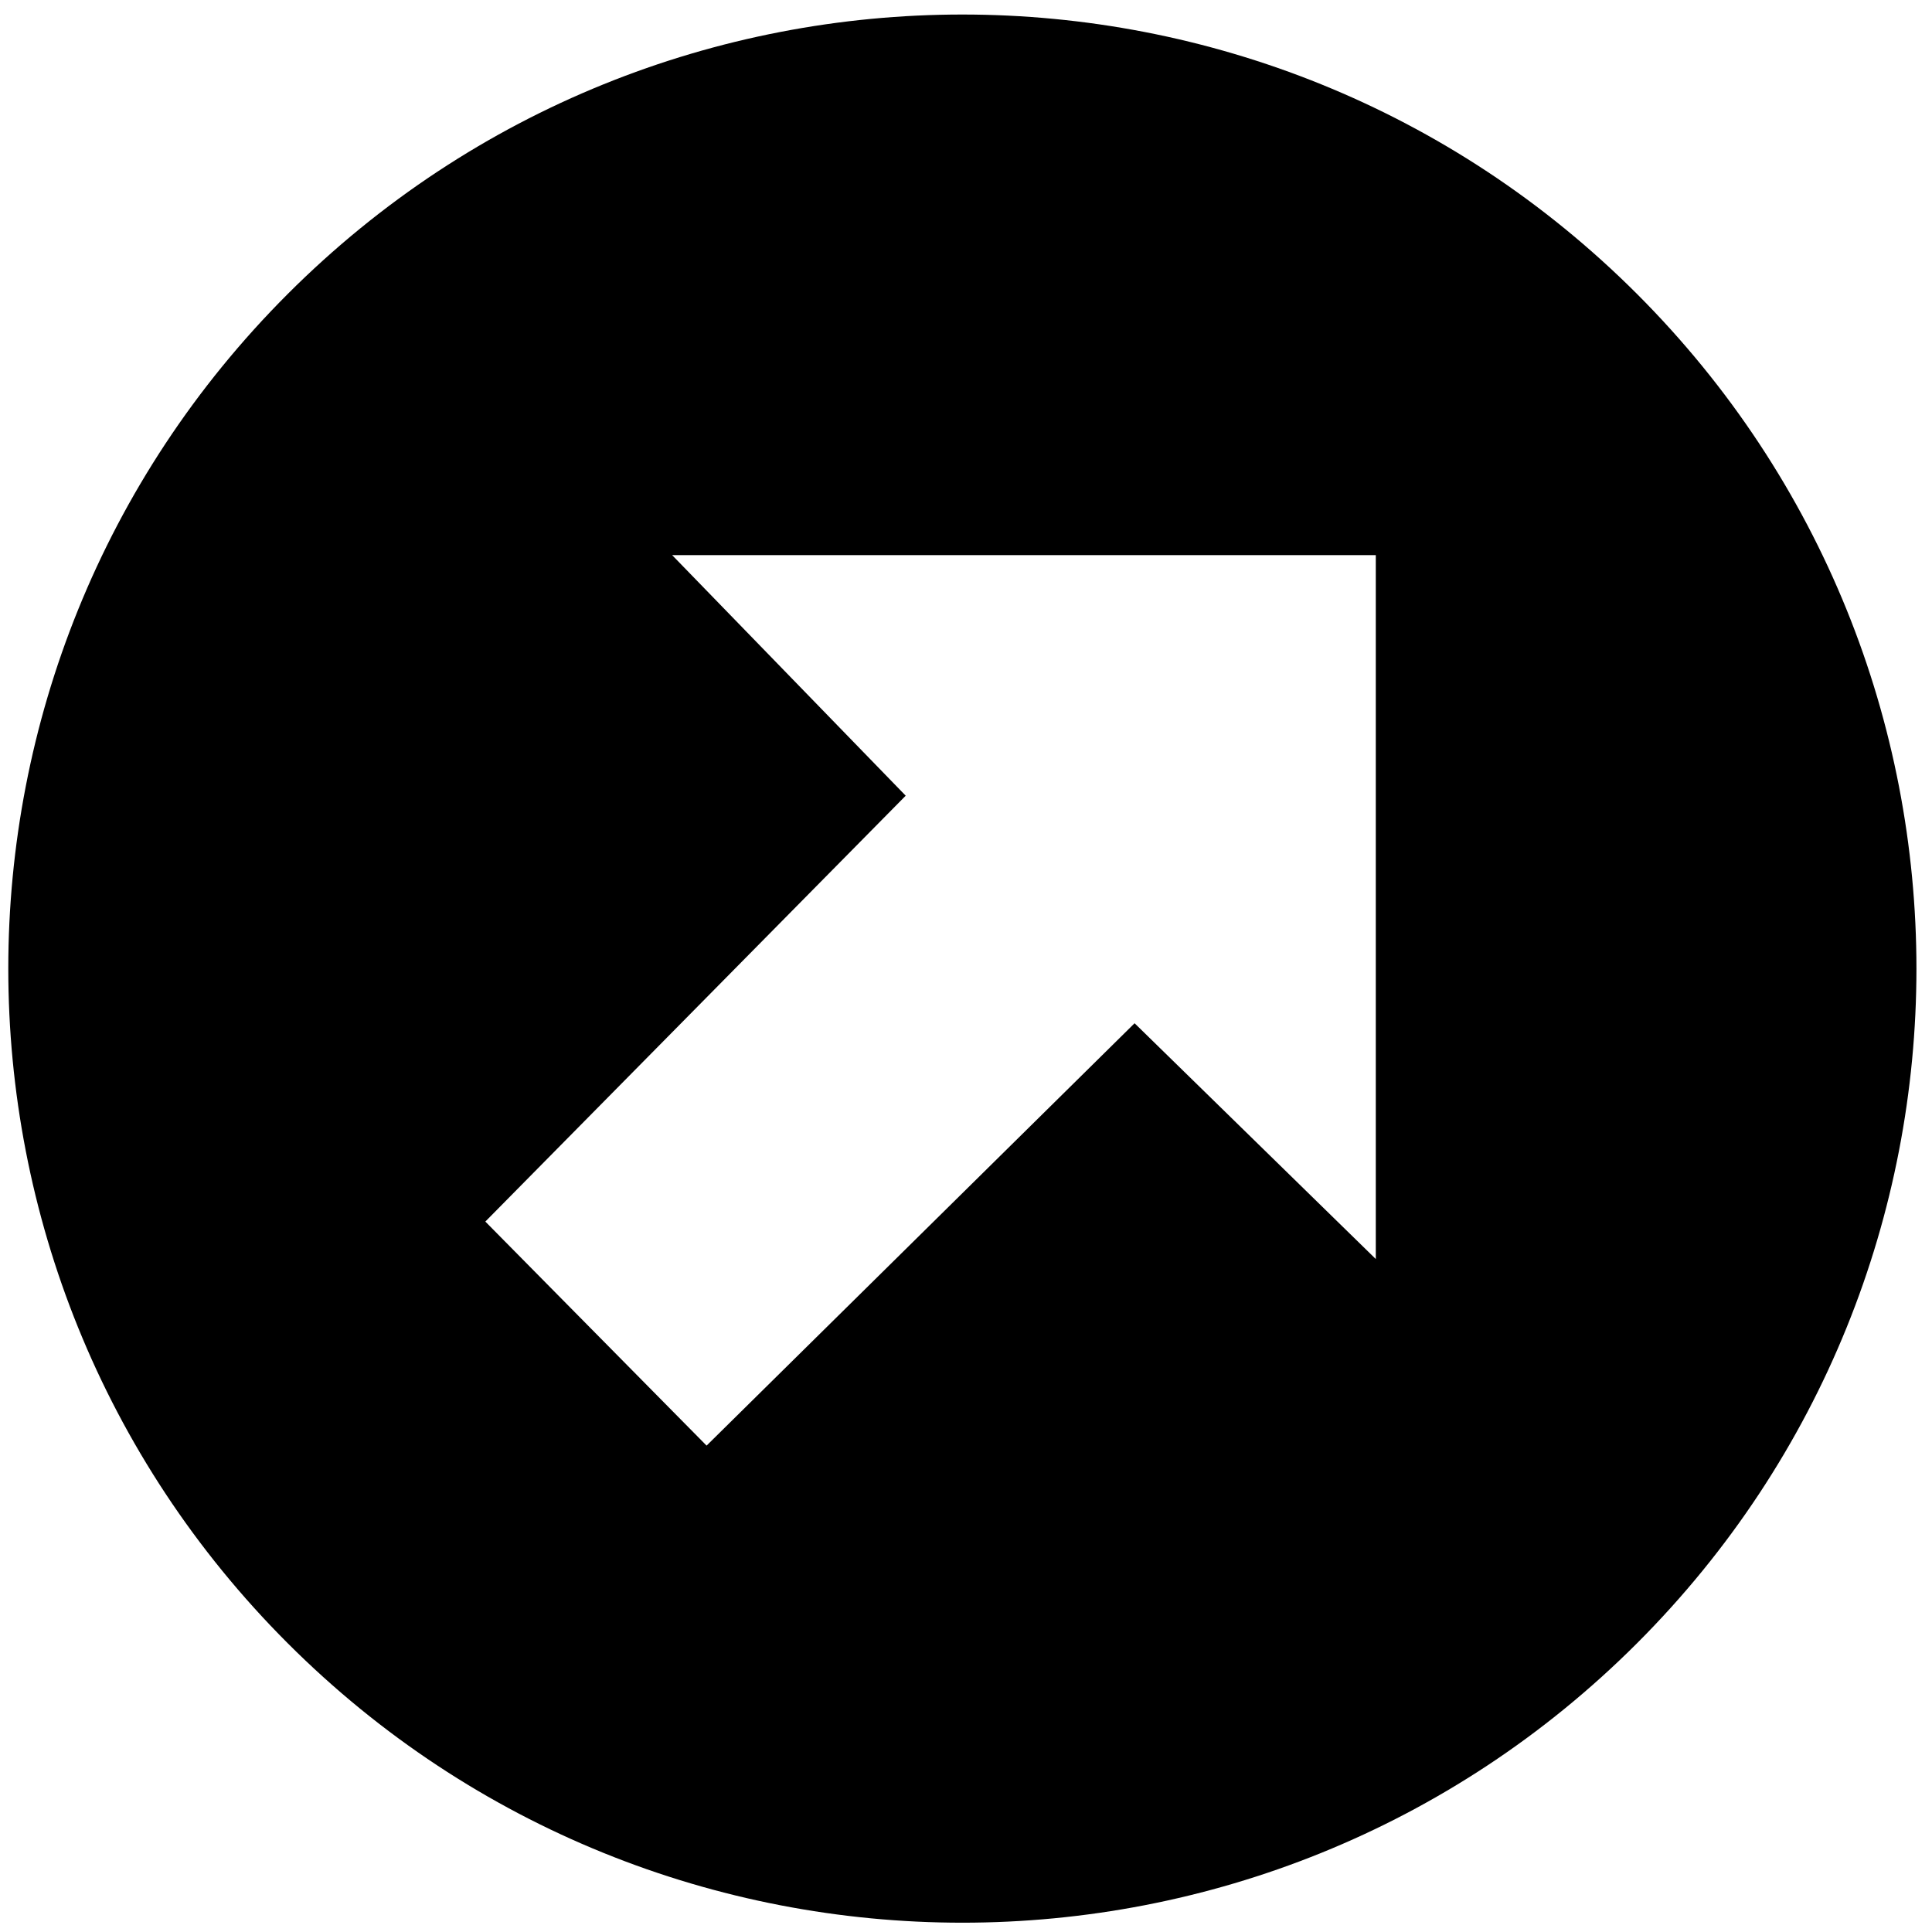 <svg width="81" height="81" viewBox="0 0 81 81" fill="none" xmlns="http://www.w3.org/2000/svg">
<path d="M68.632 12.324C53.012 -3.296 27.684 -3.296 12.064 12.324C-3.558 27.947 -3.558 53.272 12.064 68.895C27.684 84.515 53.012 84.515 68.632 68.895C84.253 53.272 84.253 27.947 68.632 12.324ZM57.681 52.786L47.568 42.9L29.624 60.608L20.348 51.215L37.972 33.36L28.181 23.275H57.681V52.786Z" fill="black"/>
</svg>
